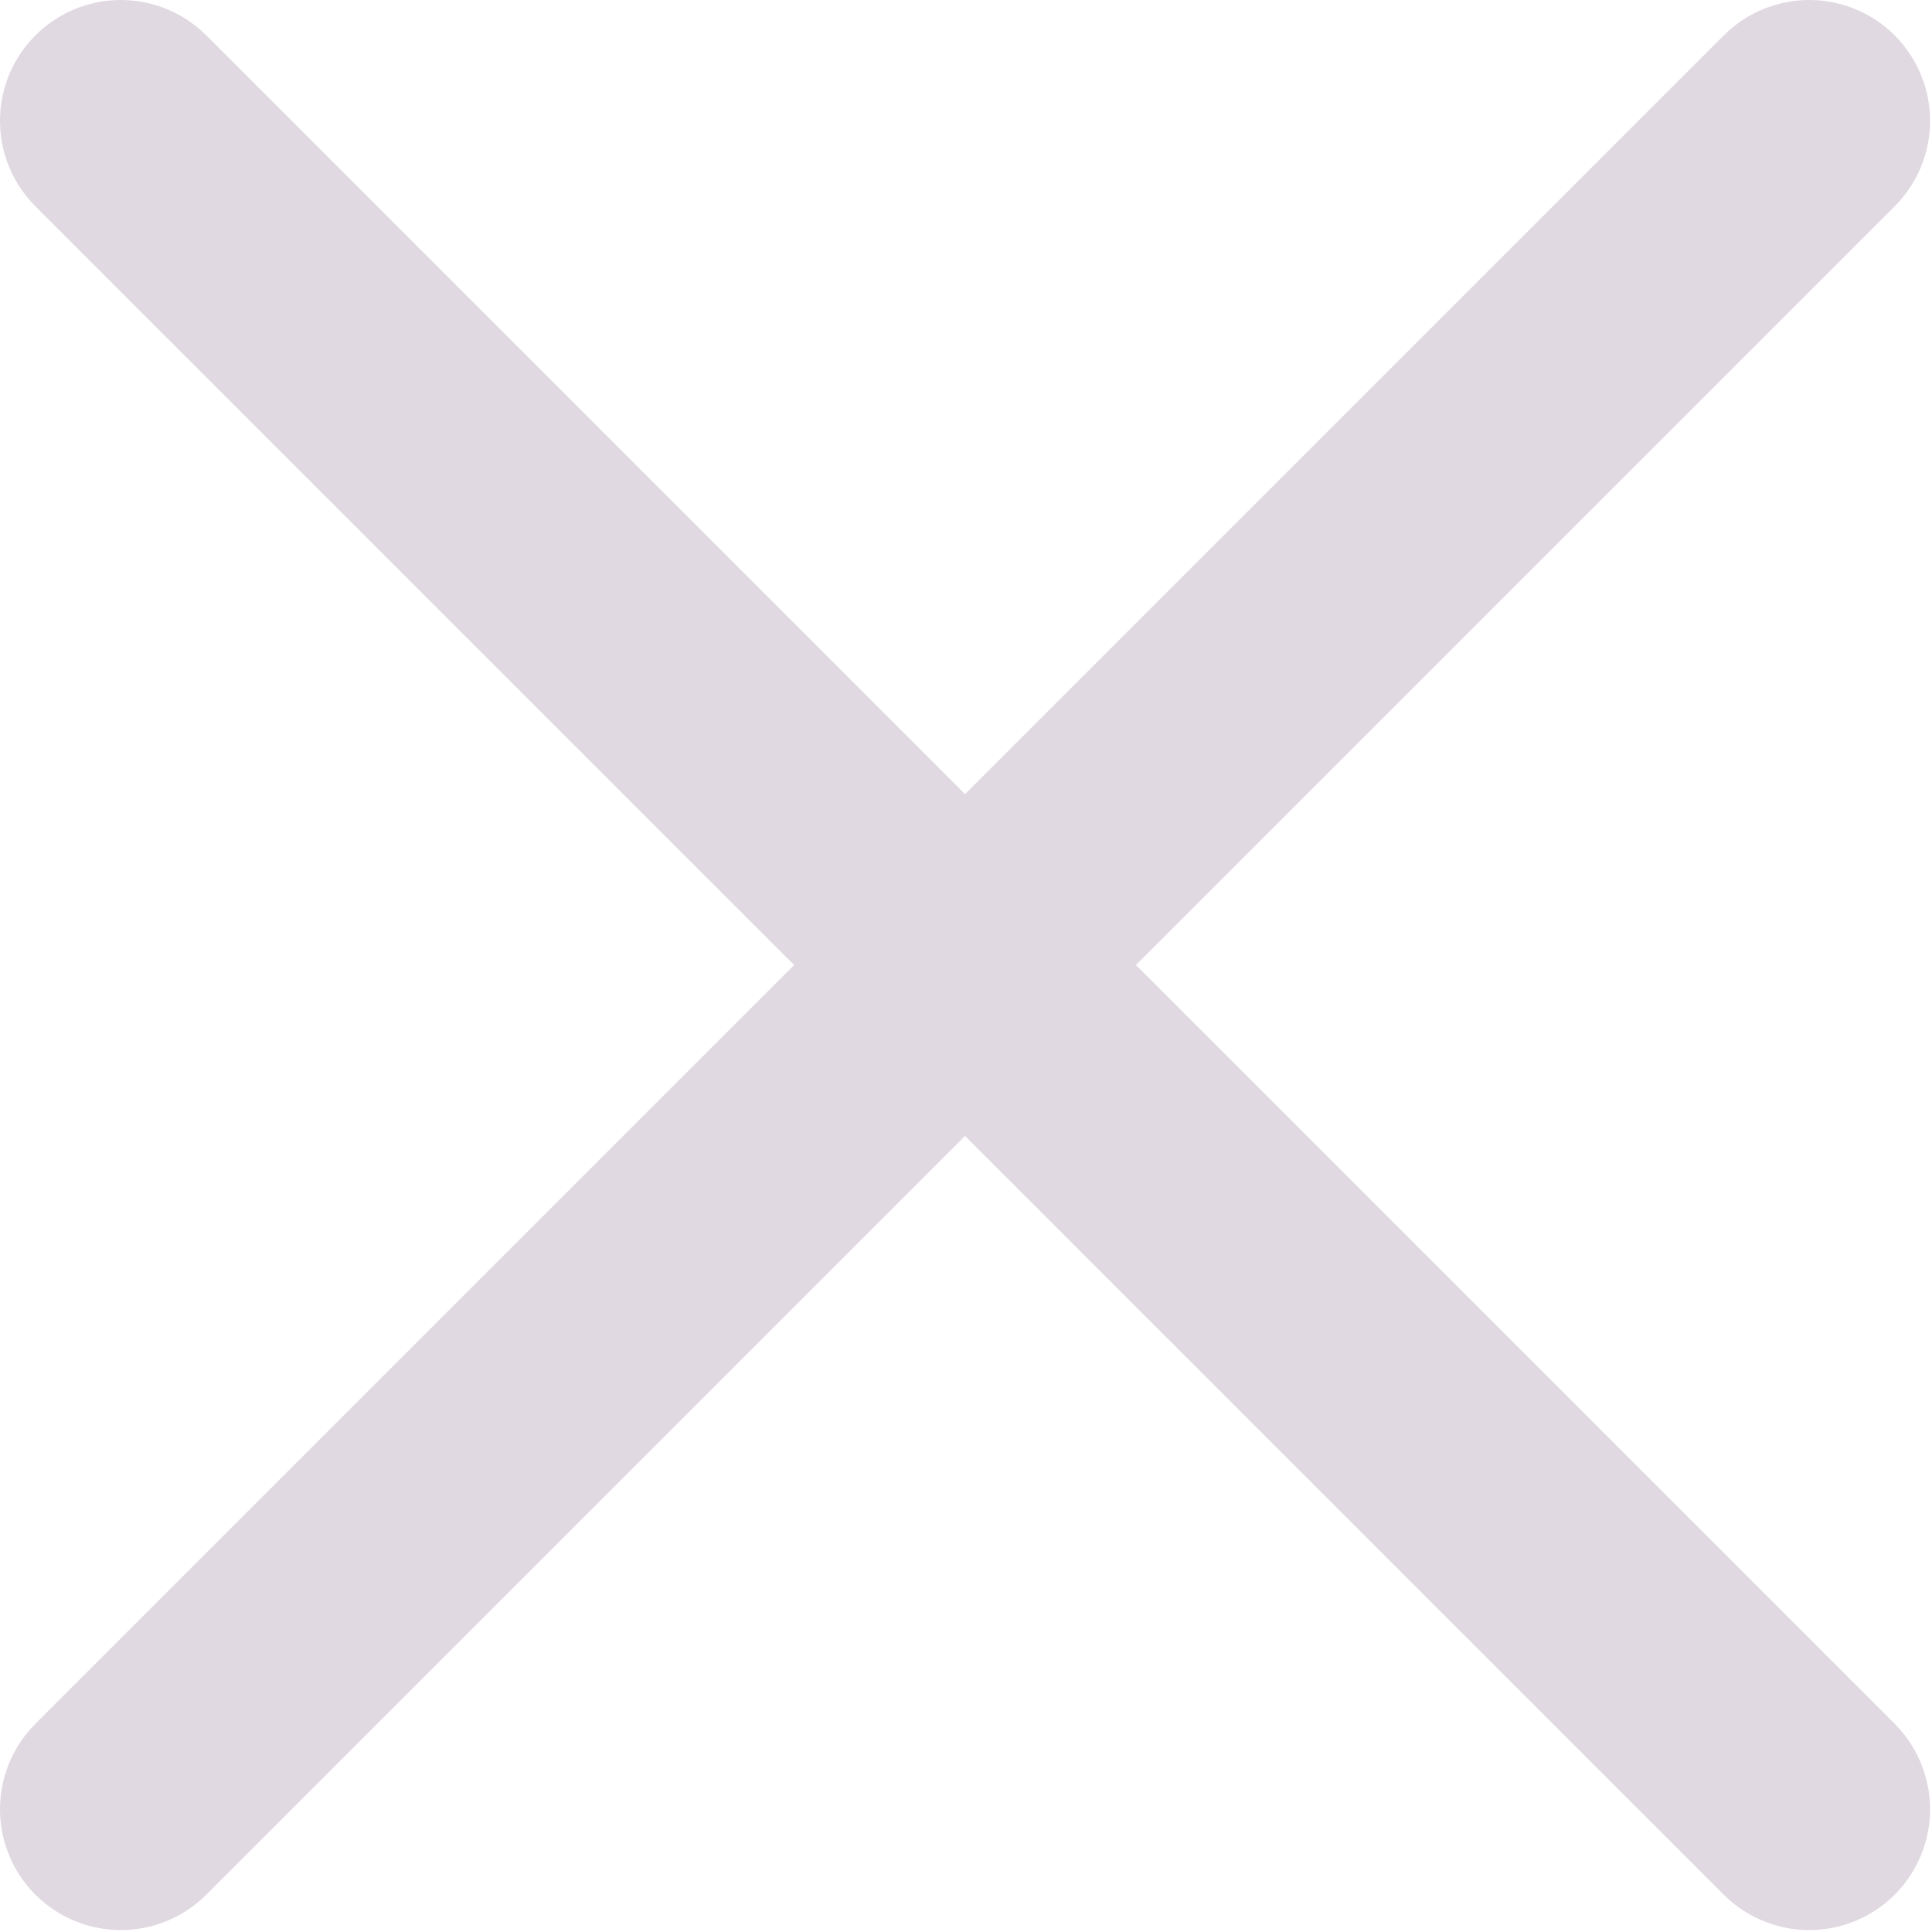 <svg width="11.992" height="11.992" viewBox="0 0 11.992 11.992" fill="none" xmlns="http://www.w3.org/2000/svg" xmlns:xlink="http://www.w3.org/1999/xlink">
	<desc>
			Created with Pixso.
	</desc>
	<defs/>
	<path id="Vector" d="M0.75 11.23L5.99 5.99L11.23 11.23M11.23 0.75L5.99 5.99L0.75 0.75" stroke="#E1D9E1" stroke-opacity="1" stroke-width="1.5" stroke-linejoin="round" stroke-linecap="round"/>
</svg>
